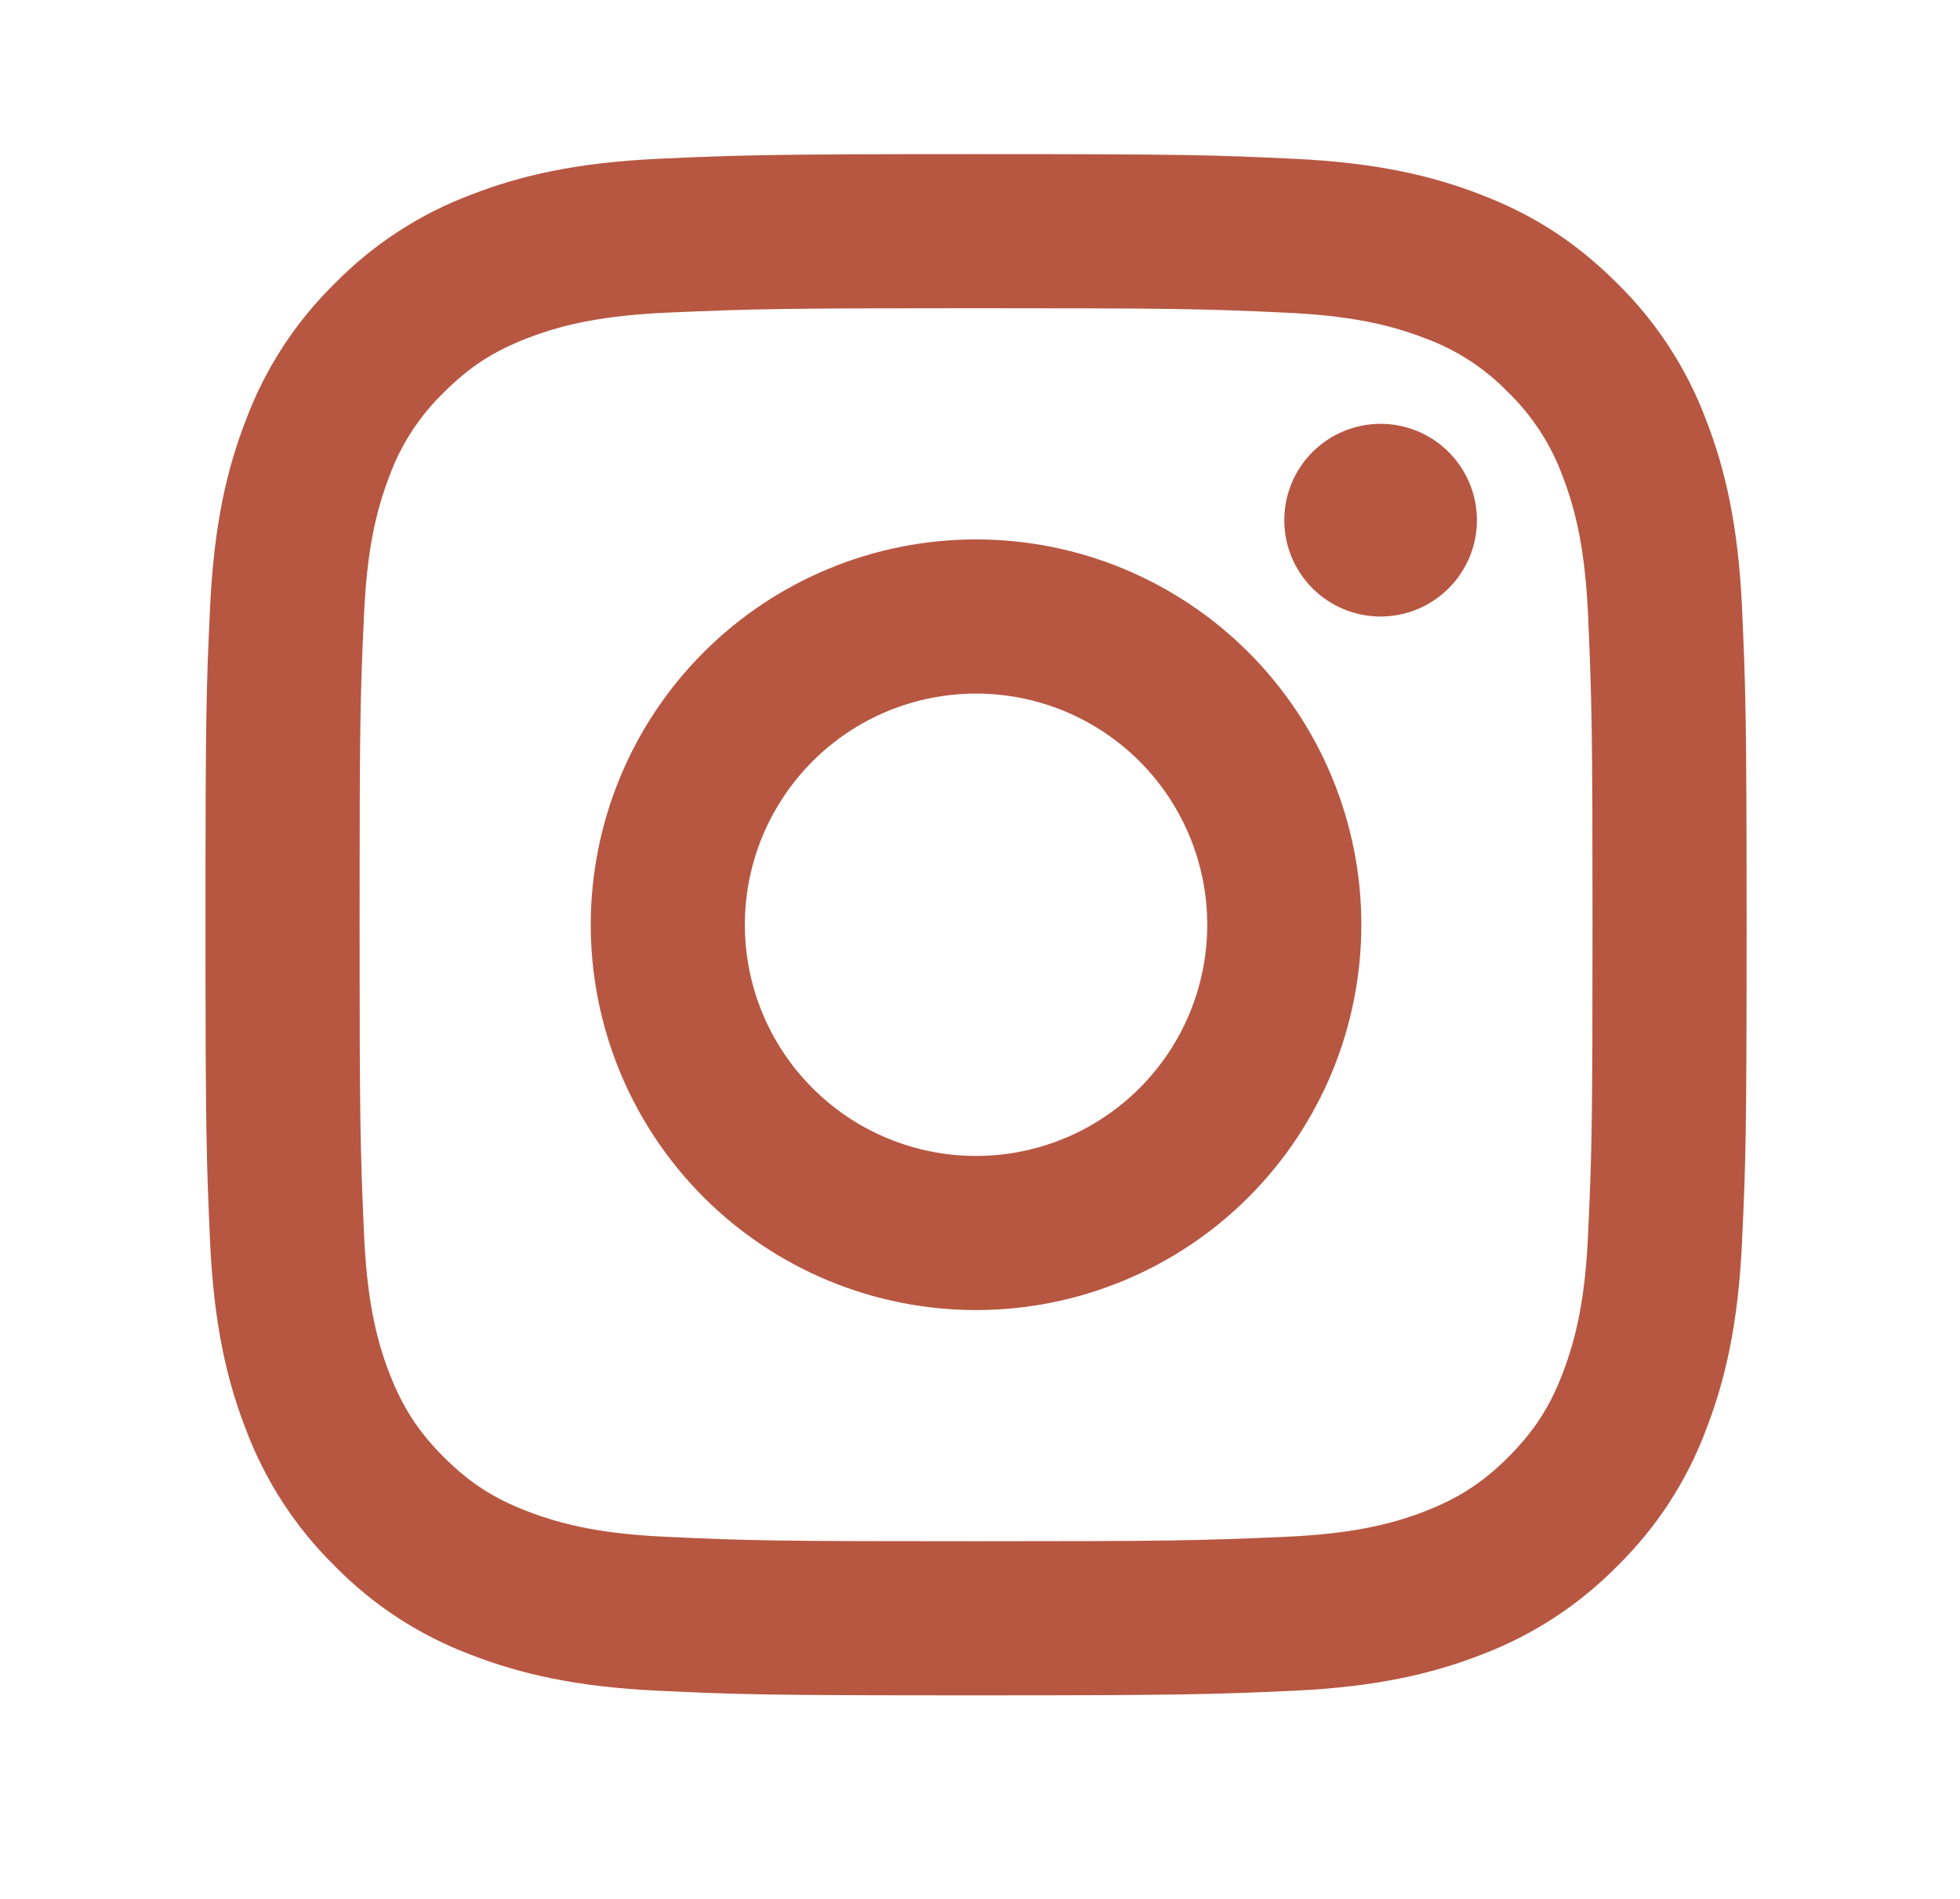 <svg width="32" height="31" viewBox="0 0 32 31" fill="none" xmlns="http://www.w3.org/2000/svg">
<path d="M15.935 11.323C14.934 11.323 13.974 11.72 13.267 12.428C12.559 13.136 12.161 14.096 12.161 15.097C12.161 16.098 12.559 17.058 13.267 17.765C13.974 18.473 14.934 18.871 15.935 18.871C16.936 18.871 17.896 18.473 18.604 17.765C19.312 17.058 19.71 16.098 19.71 15.097C19.71 14.096 19.312 13.136 18.604 12.428C17.896 11.72 16.936 11.323 15.935 11.323ZM15.935 8.806C17.604 8.806 19.204 9.469 20.383 10.649C21.563 11.829 22.226 13.428 22.226 15.097C22.226 16.765 21.563 18.365 20.383 19.545C19.204 20.724 17.604 21.387 15.935 21.387C14.267 21.387 12.667 20.724 11.488 19.545C10.308 18.365 9.645 16.765 9.645 15.097C9.645 13.428 10.308 11.829 11.488 10.649C12.667 9.469 14.267 8.806 15.935 8.806ZM24.113 8.492C24.113 8.909 23.947 9.309 23.652 9.604C23.357 9.899 22.957 10.065 22.54 10.065C22.123 10.065 21.723 9.899 21.428 9.604C21.133 9.309 20.968 8.909 20.968 8.492C20.968 8.075 21.133 7.675 21.428 7.38C21.723 7.085 22.123 6.919 22.54 6.919C22.957 6.919 23.357 7.085 23.652 7.38C23.947 7.675 24.113 8.075 24.113 8.492ZM15.935 5.032C12.823 5.032 12.315 5.041 10.867 5.105C9.88 5.152 9.219 5.284 8.605 5.523C8.059 5.734 7.665 5.987 7.246 6.407C6.852 6.788 6.549 7.252 6.36 7.766C6.121 8.382 5.989 9.043 5.944 10.028C5.878 11.417 5.871 11.902 5.871 15.097C5.871 18.209 5.88 18.718 5.944 20.166C5.99 21.151 6.122 21.814 6.36 22.426C6.574 22.974 6.826 23.367 7.243 23.785C7.667 24.208 8.061 24.46 8.602 24.669C9.224 24.91 9.885 25.043 10.867 25.088C12.255 25.154 12.741 25.161 15.935 25.161C19.048 25.161 19.556 25.152 21.004 25.088C21.988 25.042 22.651 24.91 23.265 24.672C23.81 24.459 24.206 24.206 24.624 23.789C25.047 23.365 25.3 22.971 25.509 22.43C25.748 21.81 25.882 21.147 25.927 20.166C25.992 18.777 26 18.291 26 15.097C26 11.984 25.991 11.476 25.927 10.028C25.88 9.044 25.748 8.38 25.509 7.766C25.32 7.253 25.017 6.788 24.625 6.407C24.245 6.013 23.78 5.711 23.266 5.522C22.65 5.283 21.988 5.151 21.004 5.105C19.615 5.04 19.13 5.032 15.935 5.032ZM15.935 2.516C19.354 2.516 19.78 2.529 21.121 2.592C22.461 2.655 23.373 2.865 24.176 3.177C25.006 3.496 25.706 3.929 26.405 4.627C27.045 5.256 27.54 6.017 27.855 6.856C28.166 7.658 28.378 8.571 28.441 9.911C28.5 11.252 28.516 11.679 28.516 15.097C28.516 18.515 28.503 18.941 28.441 20.282C28.378 21.622 28.166 22.534 27.855 23.337C27.541 24.177 27.046 24.938 26.405 25.566C25.776 26.206 25.015 26.701 24.176 27.017C23.374 27.328 22.461 27.539 21.121 27.602C19.78 27.661 19.354 27.677 15.935 27.677C12.517 27.677 12.091 27.665 10.75 27.602C9.41 27.539 8.498 27.328 7.695 27.017C6.855 26.702 6.094 26.207 5.466 25.566C4.826 24.938 4.331 24.177 4.015 23.337C3.703 22.536 3.493 21.622 3.43 20.282C3.371 18.941 3.355 18.515 3.355 15.097C3.355 11.679 3.367 11.252 3.43 9.911C3.493 8.57 3.703 7.659 4.015 6.856C4.33 6.016 4.825 5.255 5.466 4.627C6.094 3.987 6.855 3.492 7.695 3.177C8.498 2.865 9.409 2.655 10.75 2.592C12.091 2.532 12.517 2.516 15.935 2.516Z" fill="#B75742"/>
</svg>

